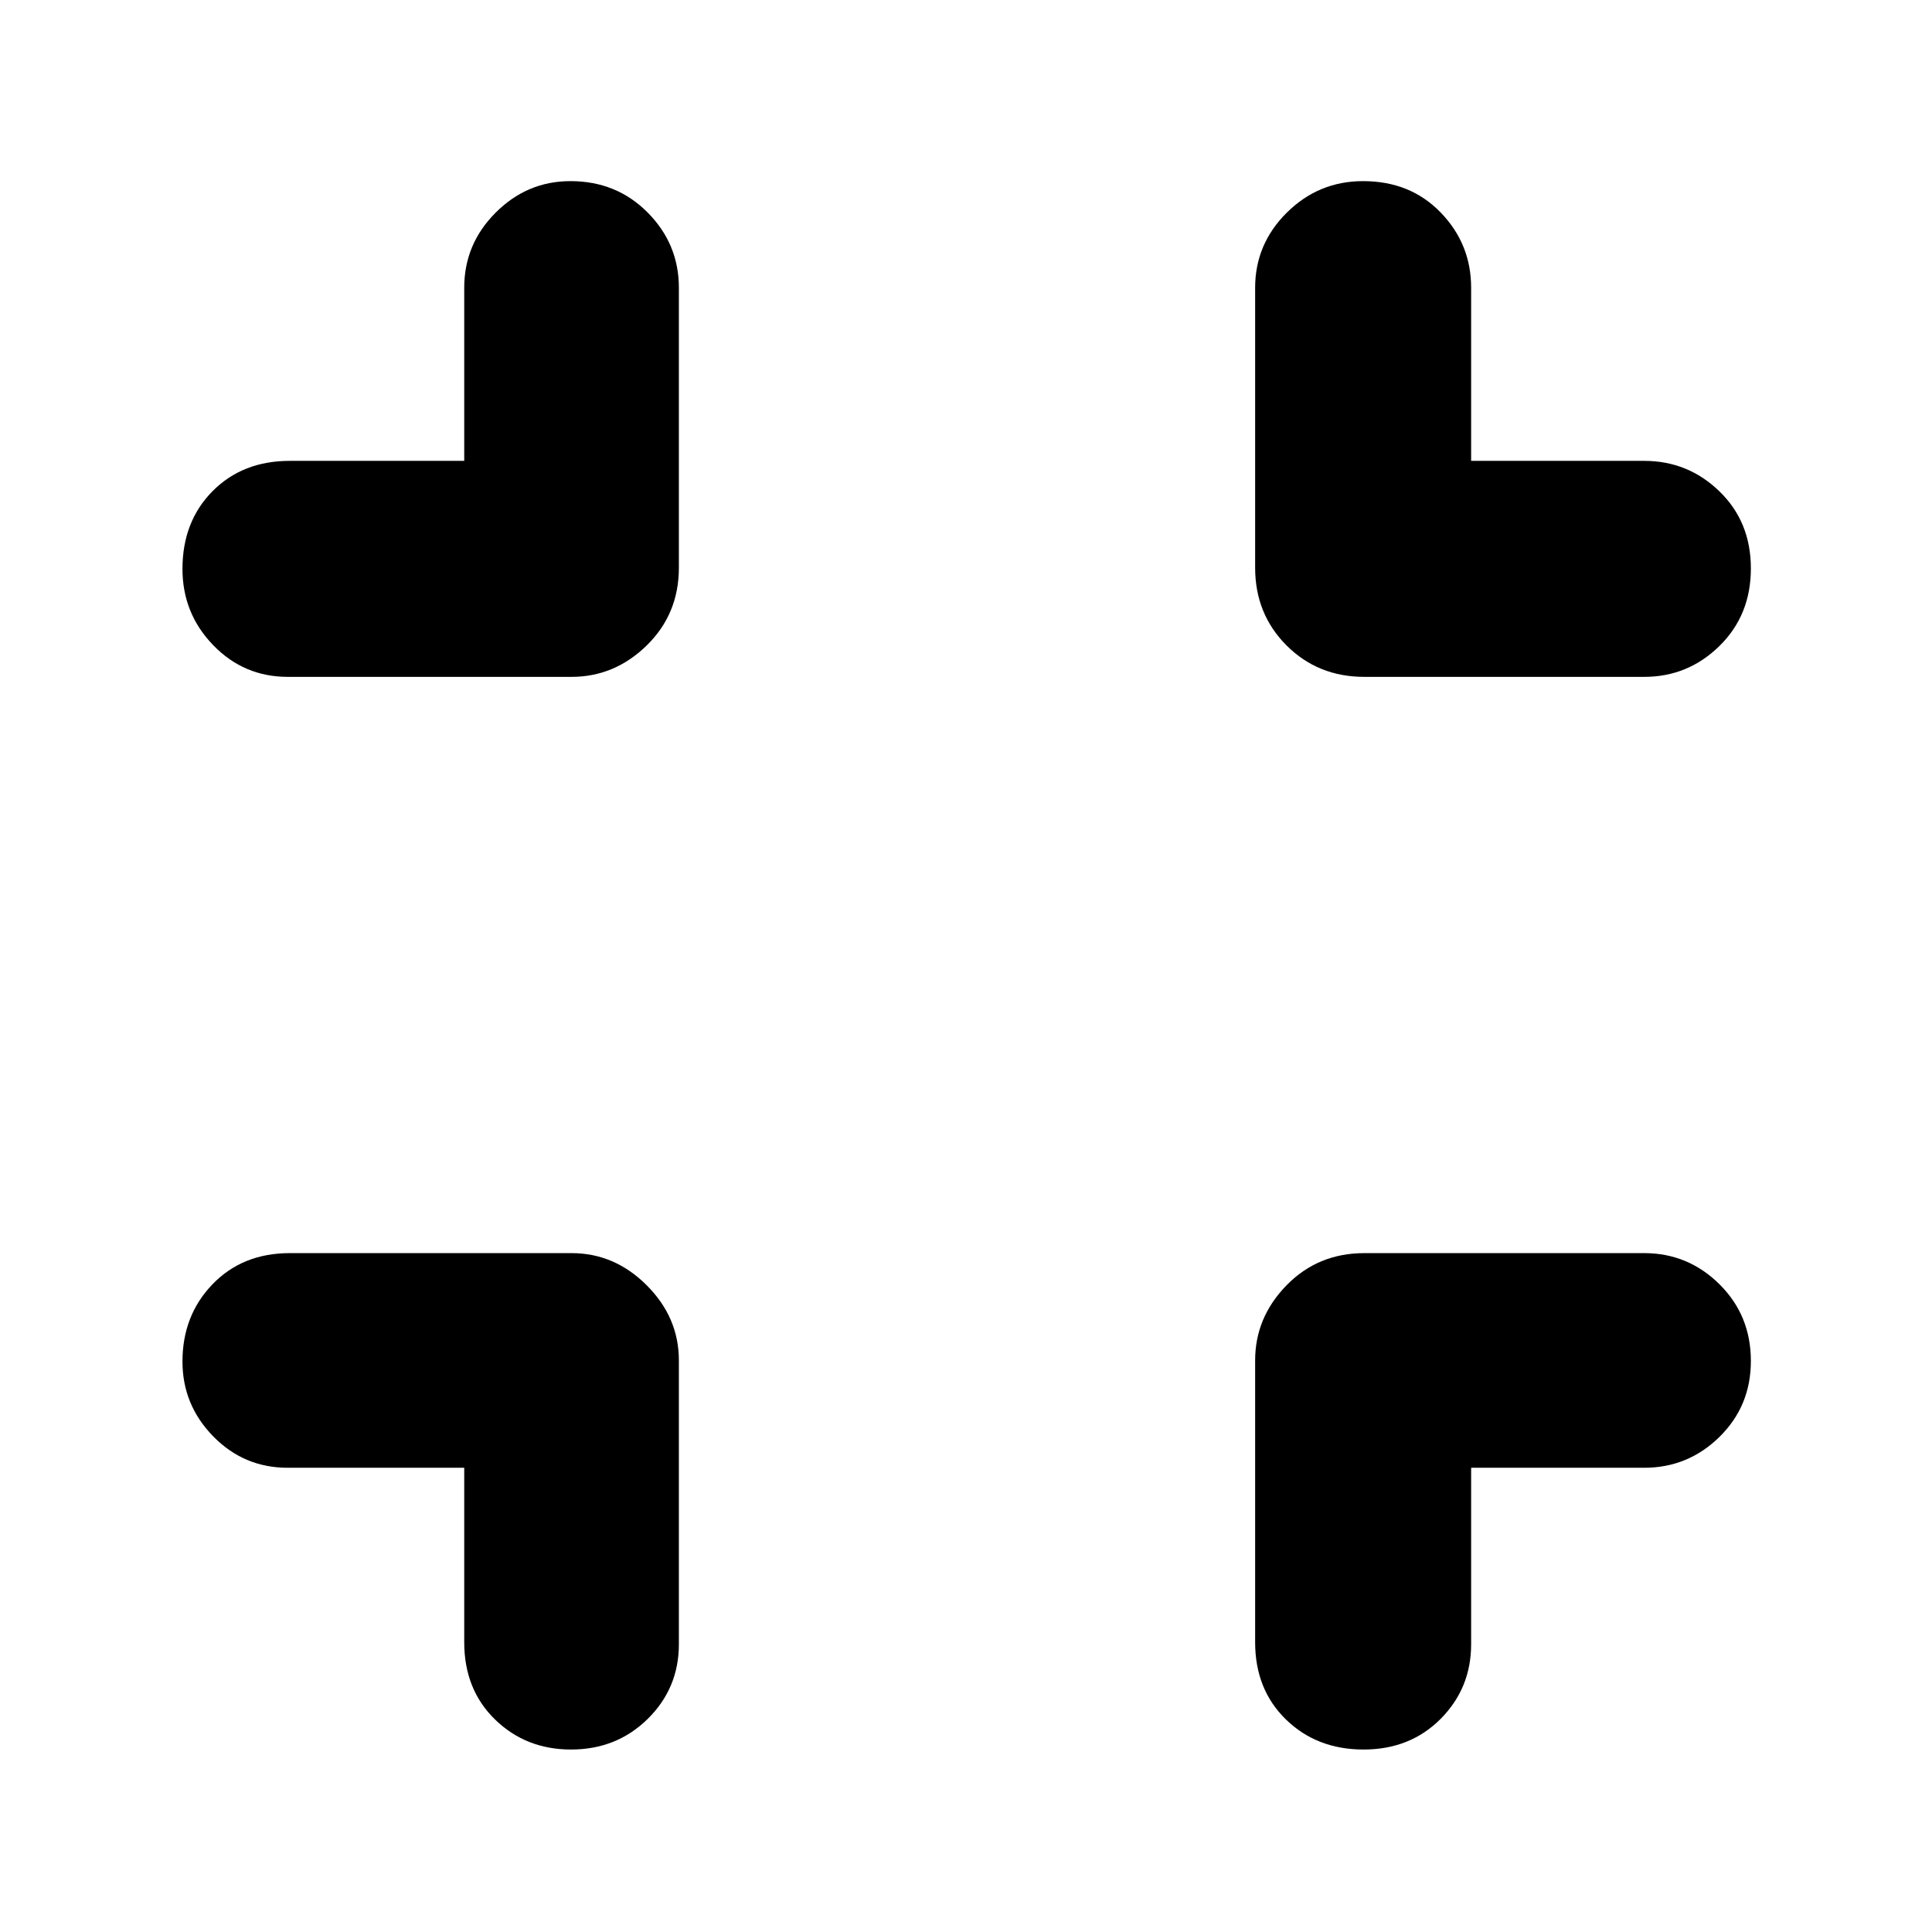 <svg xmlns="http://www.w3.org/2000/svg" height="40" viewBox="0 -960 960 960" width="40"><path d="M230.67-230.67H143q-21.83 0-37.08-15.64-15.25-15.63-15.25-37.14 0-22.91 14.91-38.39 14.92-15.49 38.42-15.49h140q21.37 0 37.35 15.98T337.33-284v141q0 21.83-15.45 37.08-15.46 15.25-38.15 15.25-22.41 0-37.74-14.91-15.32-14.92-15.32-38.42v-86.67Zm500.33 0V-143q0 21.83-15.14 37.08t-38.33 15.25q-23.2 0-38.53-14.91-15.33-14.92-15.33-38.42v-140q0-21.37 15.61-37.35 15.62-15.98 38.64-15.98H817q21.75 0 37.37 15.45Q870-306.42 870-283.73q0 22.41-15.63 37.74-15.62 15.32-37.37 15.32h-86ZM230.67-731v-86q0-21.75 15.64-37.37Q261.94-870 283.45-870q22.91 0 38.39 15.63 15.49 15.62 15.49 37.37v139.08q0 23.02-15.98 38.64-15.98 15.61-37.35 15.61H143q-21.83 0-37.08-15.77t-15.25-37.87q0-23.5 14.91-38.59Q120.5-731 144-731h86.67ZM731-731h86q21.75 0 37.37 15.14Q870-700.72 870-677.53q0 23.2-15.63 38.53-15.62 15.33-37.37 15.33H677.92q-23.02 0-38.64-15.61-15.61-15.62-15.61-38.64V-817q0-21.75 15.77-37.37Q655.21-870 677.31-870q23.5 0 38.59 15.63Q731-838.75 731-817v86Z"/></svg>